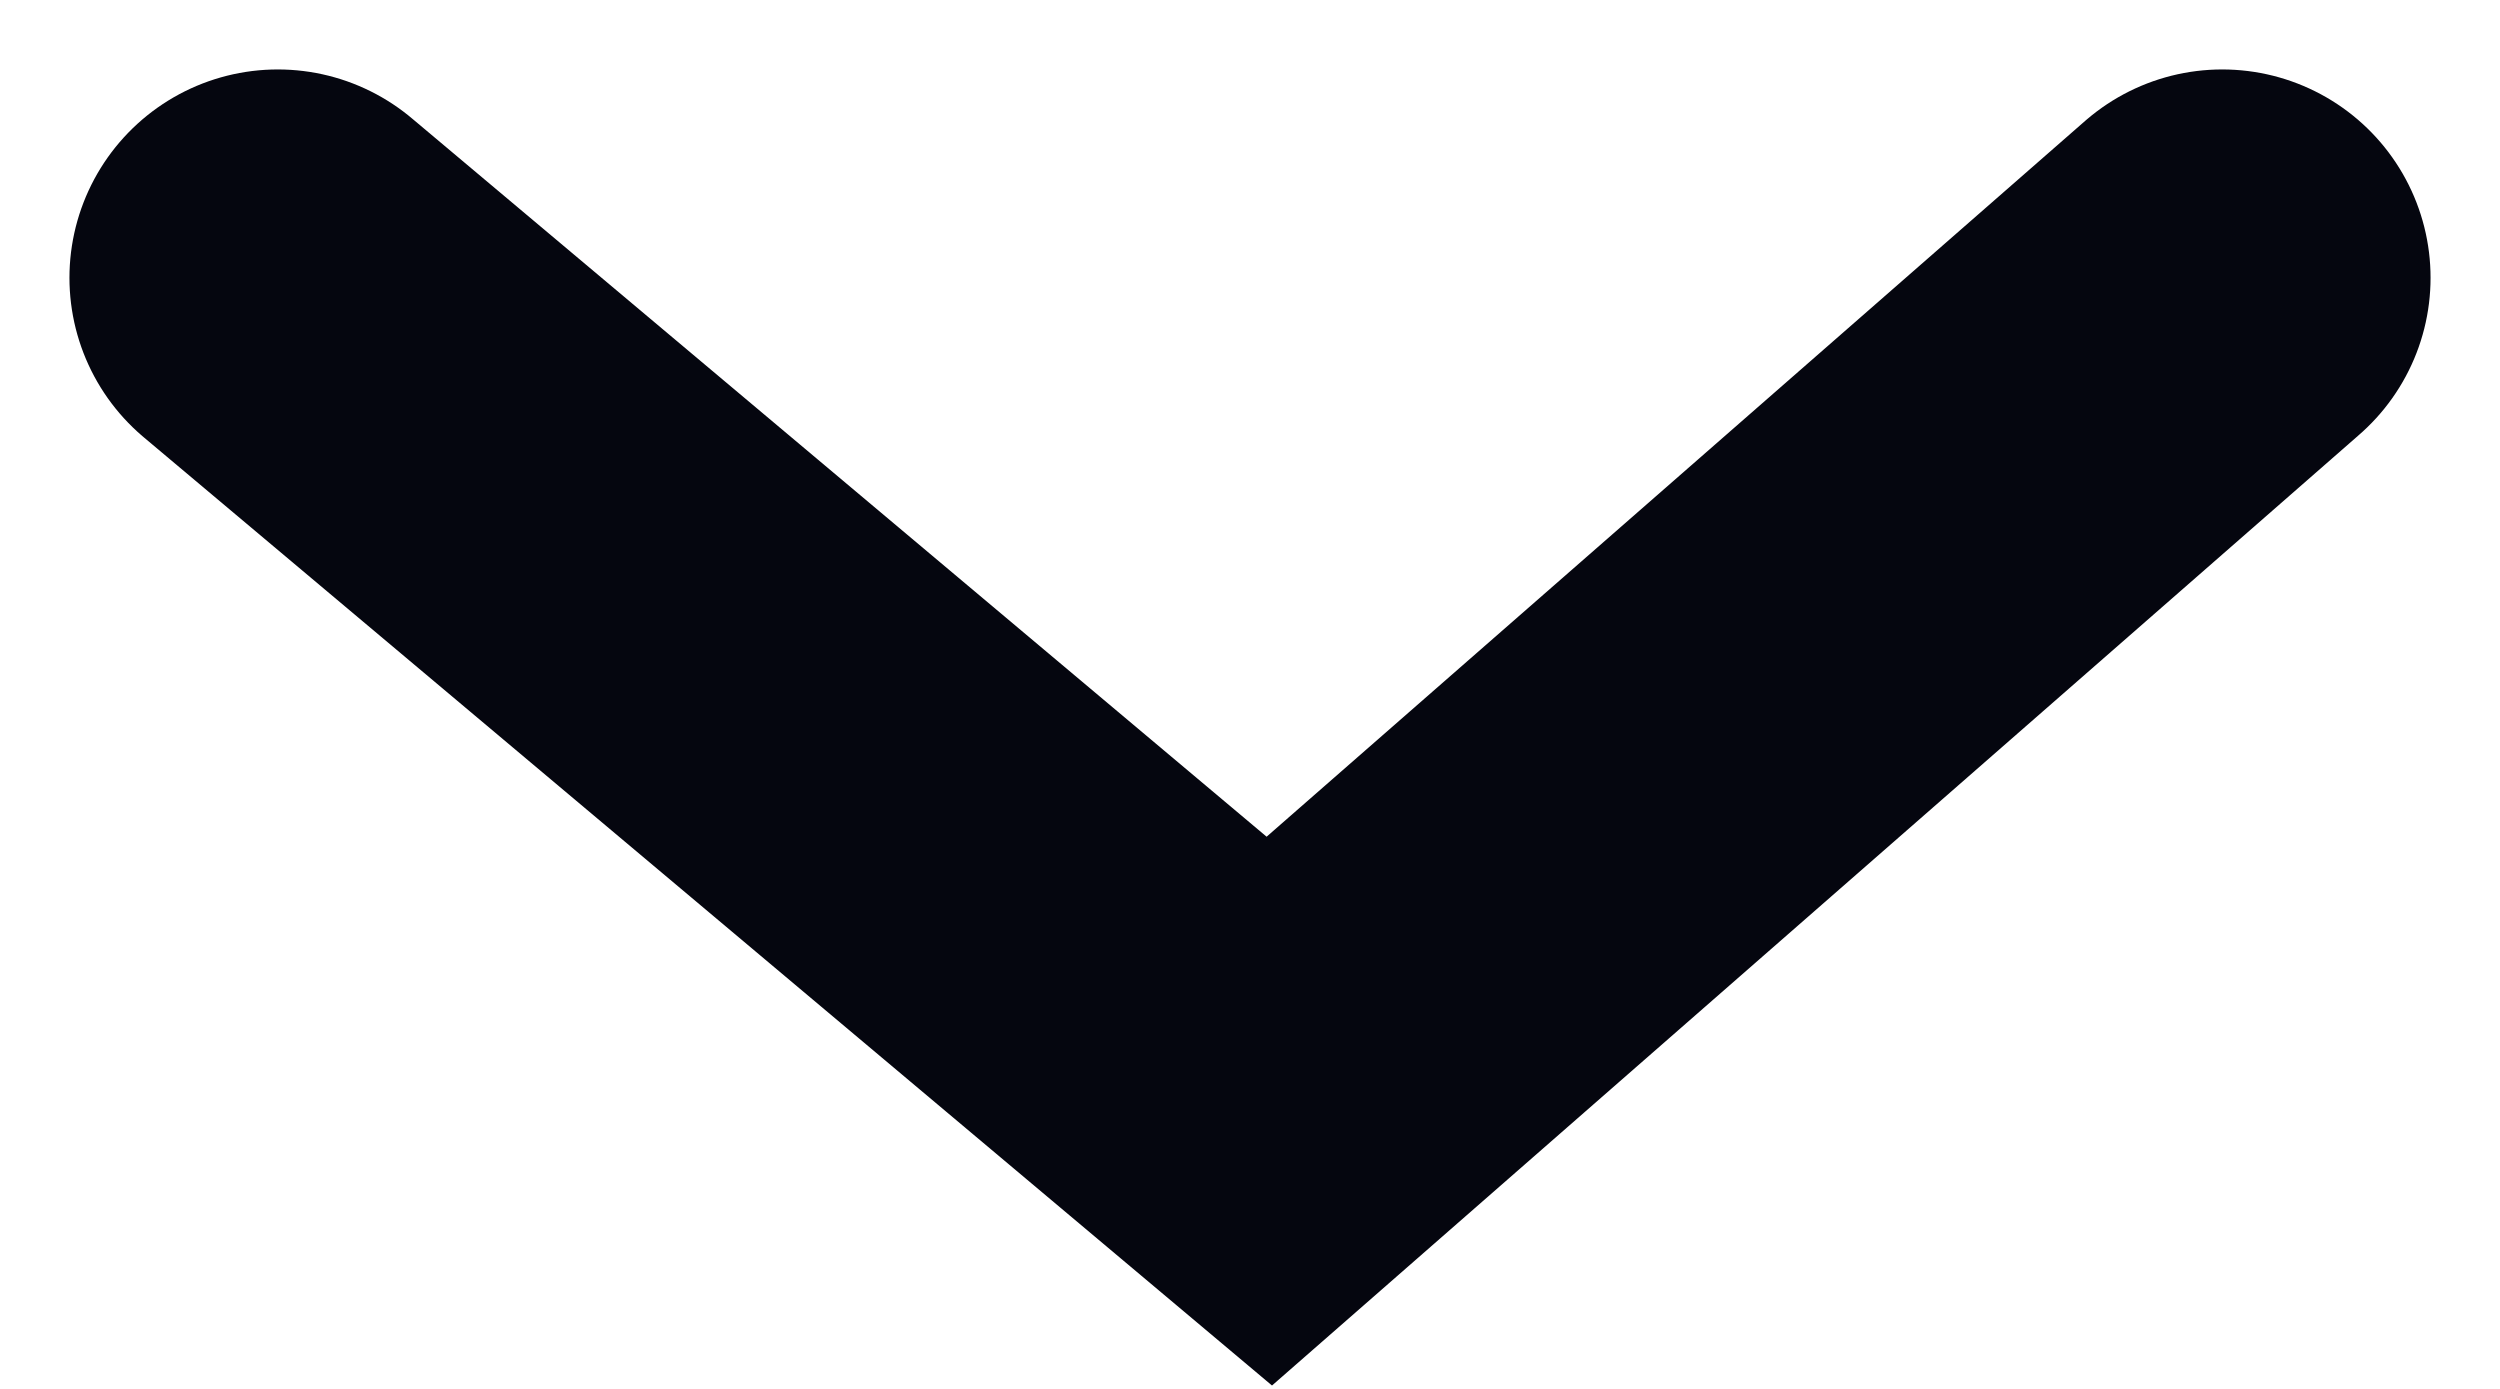 <?xml version="1.0" encoding="UTF-8"?>
<svg width="18px" height="10px" viewBox="0 0 18 10" version="1.1" xmlns="http://www.w3.org/2000/svg">
    <!-- Generator: Sketch 57.1 (83088) - https://sketch.com -->
    <title>aaaarrow_dropdown</title>
    <desc>Created with Sketch.</desc>
    <g id="Styleguide" stroke="none" stroke-width="1" fill="none" fill-rule="evenodd">
        <g id="A4" transform="translate(-1274, -1385)">
            <g id="header" transform="translate(31, 1344)">
                <g id="arrow_dropdown" transform="translate(1237, 30)">
                    <circle id="Oval" cx="15" cy="15" r="15"></circle>
                    <polyline id="Line" stroke="#05060F" stroke-width="3" stroke-linecap="round" points="22 13 15.139 19 8 13"></polyline>
                </g>
            </g>
        </g>
    </g>
</svg>